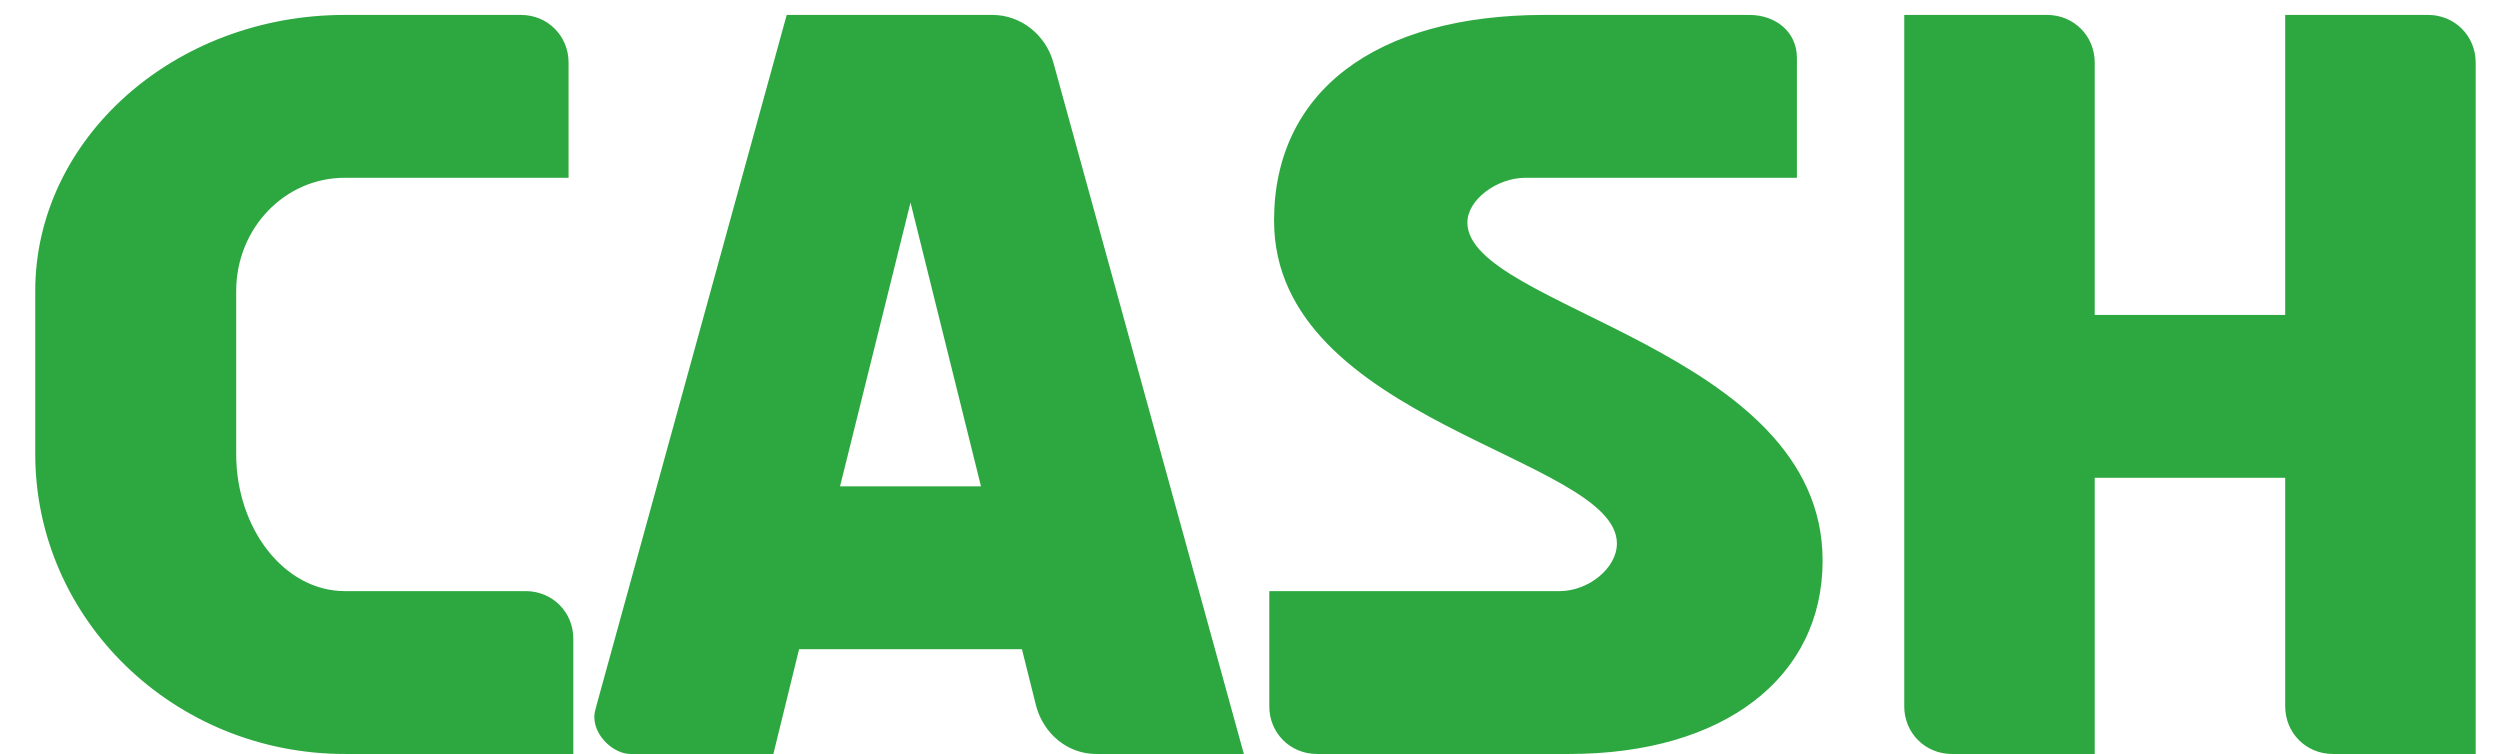 <svg width="63" height="19" viewBox="0 0 63 19" fill="none" xmlns="http://www.w3.org/2000/svg">
<path d="M5.952 11.44V7.336C5.952 5.752 7.176 4.48 8.688 4.48H14.328V1.576C14.328 0.904 13.8 0.376 13.128 0.376H8.688C4.392 0.376 0.888 3.496 0.888 7.336V11.44C0.888 15.616 4.392 19 8.688 19H14.448V16.096C14.448 15.424 13.92 14.896 13.248 14.896H8.688C7.176 14.896 5.952 13.336 5.952 11.44ZM20.137 16.36H25.753L26.113 17.8C26.305 18.496 26.905 19 27.625 19H31.345L26.545 1.576C26.353 0.88 25.729 0.376 25.009 0.376H19.825L15.025 17.8C15.001 17.896 14.977 17.968 14.977 18.064C14.977 18.568 15.481 19 15.889 19H19.489L20.137 16.36ZM21.169 12.256L22.945 5.104L24.721 12.256H21.169ZM45.93 14.128C45.93 8.776 36.978 7.768 36.978 5.608C36.978 5.032 37.722 4.48 38.442 4.48H45.282V1.456C45.282 0.808 44.754 0.376 44.082 0.376H38.922C34.65 0.376 32.106 2.32 32.106 5.56C32.106 10.648 40.746 11.512 40.746 13.696C40.746 14.32 40.026 14.896 39.306 14.896H31.986V17.8C31.986 18.472 32.514 19 33.186 19H39.546C43.434 19 45.93 17.08 45.93 14.128ZM47.987 0.376V17.8C47.987 18.472 48.515 19 49.187 19H52.787V12.04H57.587V17.8C57.587 18.472 58.115 19 58.787 19H62.387V1.576C62.387 0.904 61.859 0.376 61.187 0.376H57.587V7.936H52.787V1.576C52.787 0.904 52.259 0.376 51.587 0.376H47.987Z" fill="#2DA840"/>
</svg>
